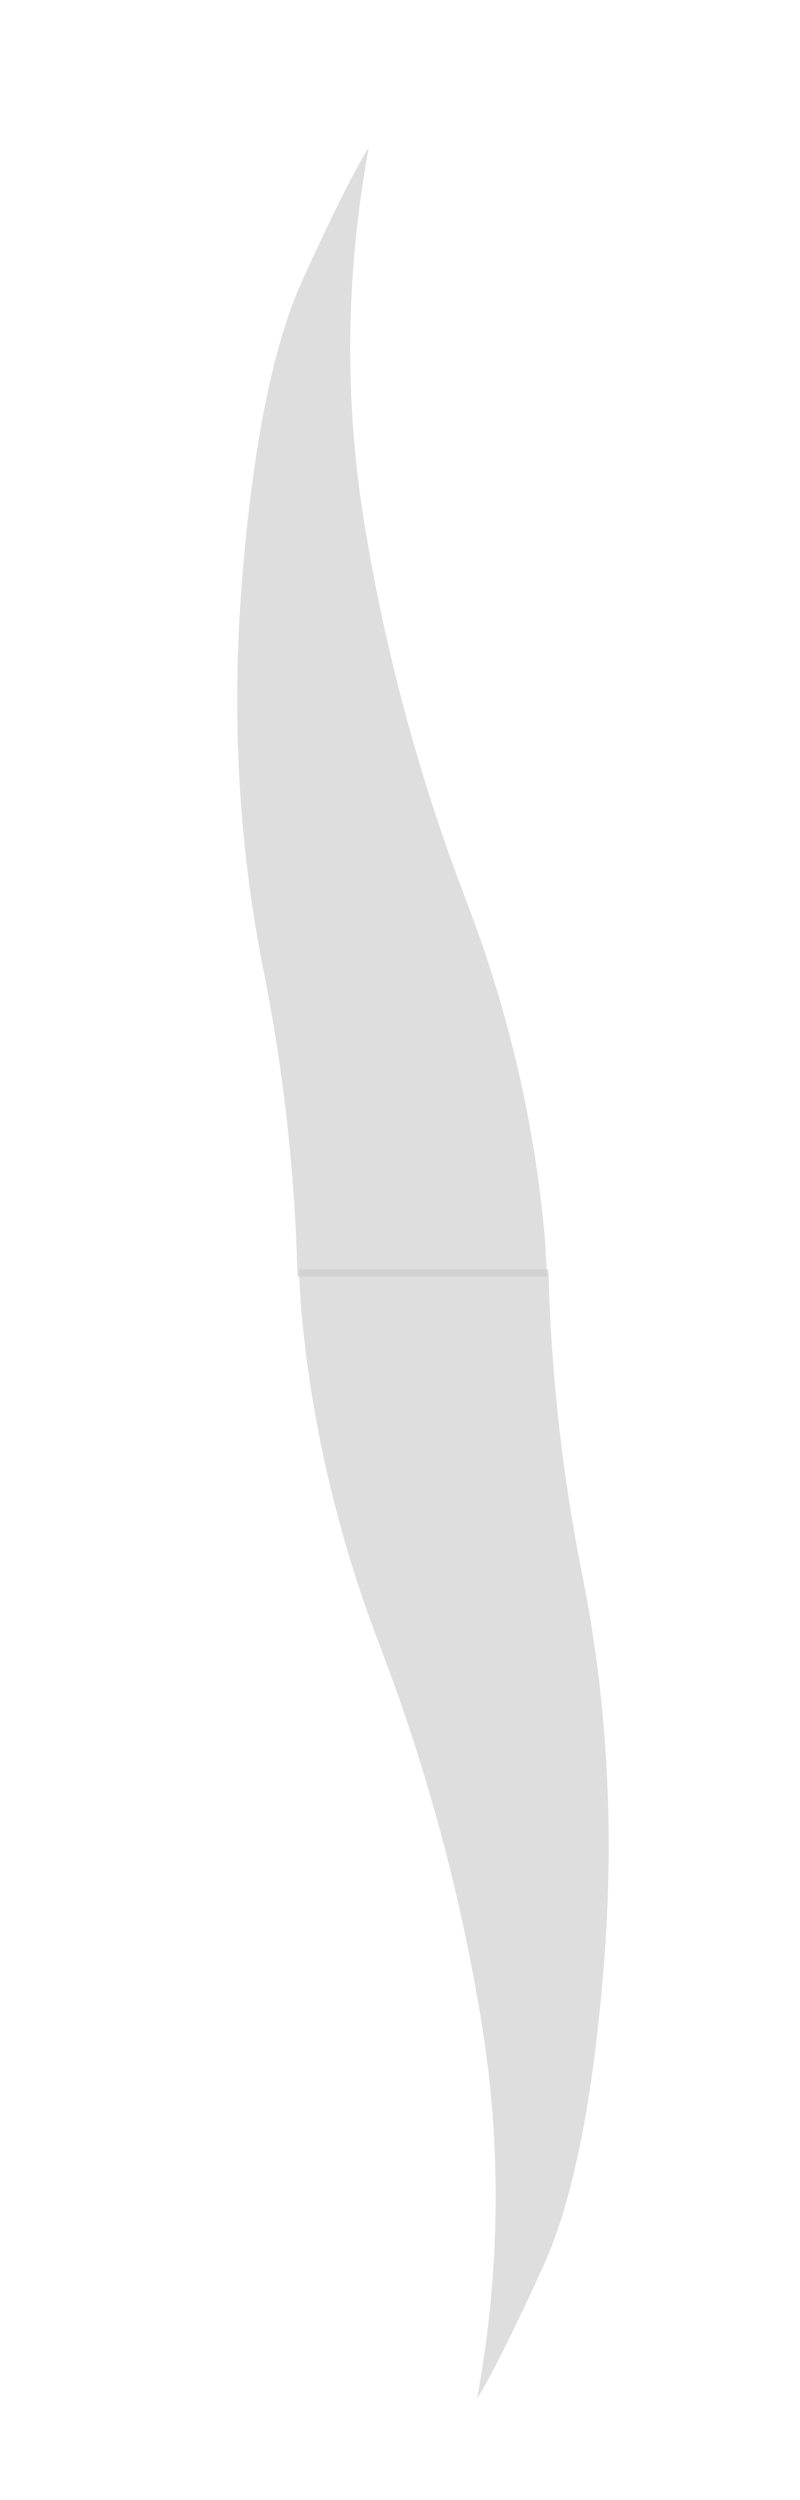 <?xml version="1.0" encoding="UTF-8" standalone="no"?>
<svg xmlns:xlink="http://www.w3.org/1999/xlink" height="250.0px" width="80.0px" xmlns="http://www.w3.org/2000/svg">
  <g transform="matrix(1.0, 0.0, 0.0, 1.0, 0.0, 0.0)">
    <clipPath id="clipPath0" transform="matrix(1.0, 0.0, 0.0, 1.0, 0.0, 0.0)">
      <use height="261.2" transform="matrix(1.0, 0.0, 0.0, 1.0, -18.7, -1.35)" width="118.95" xlink:href="#shape0"/>
    </clipPath>
    <g clip-path="url(#clipPath0)">
      <use height="178.85" transform="matrix(1.306, 0.0, 0.0, 1.306, 23.423, 10.498)" width="28.65" xlink:href="#sprite0"/>
    </g>
  </g>
  <defs>
    <g id="shape0" transform="matrix(1.0, 0.0, 0.0, 1.0, 18.7, 1.35)">
      <path d="M-18.7 1.5 L93.05 -1.35 100.25 257.0 -11.5 259.85 -18.7 1.5" fill="#cc0000" fill-rule="evenodd" stroke="none"/>
    </g>
    <g id="sprite0" transform="matrix(1.0, 0.0, 0.0, 1.0, 3.35, 4.25)">
      <use height="172.35" transform="matrix(1.0, 0.0, 0.0, 1.0, -3.1, -1.0)" width="28.4" xlink:href="#shape1"/>
    </g>
    <g id="shape1" transform="matrix(1.0, 0.0, 0.0, 1.0, 3.1, 1.0)">
      <path d="M20.6 85.45 L1.5 85.45 1.4 82.7 Q0.95 72.45 -1.05 62.3 -4.0 47.7 -2.75 32.15 -1.5 16.55 1.9 9.1 5.3 1.65 6.95 -1.0 4.3 13.5 6.6 27.7 9.0 42.5 14.35 56.5 19.3 69.35 20.45 82.7 L20.55 84.5 20.6 85.45" fill="#cccccc" fill-opacity="0.639" fill-rule="evenodd" stroke="none"/>
      <path d="M1.6 84.9 L20.7 84.9 20.8 87.65 Q21.25 97.9 23.25 108.05 26.2 122.65 24.95 138.2 23.7 153.8 20.3 161.25 16.9 168.7 15.25 171.35 17.9 156.85 15.6 142.65 13.2 127.85 7.85 113.85 2.9 101.0 1.75 87.65 L1.65 85.85 1.6 84.9" fill="#cccccc" fill-opacity="0.639" fill-rule="evenodd" stroke="none"/>
    </g>
  </defs>
</svg>
